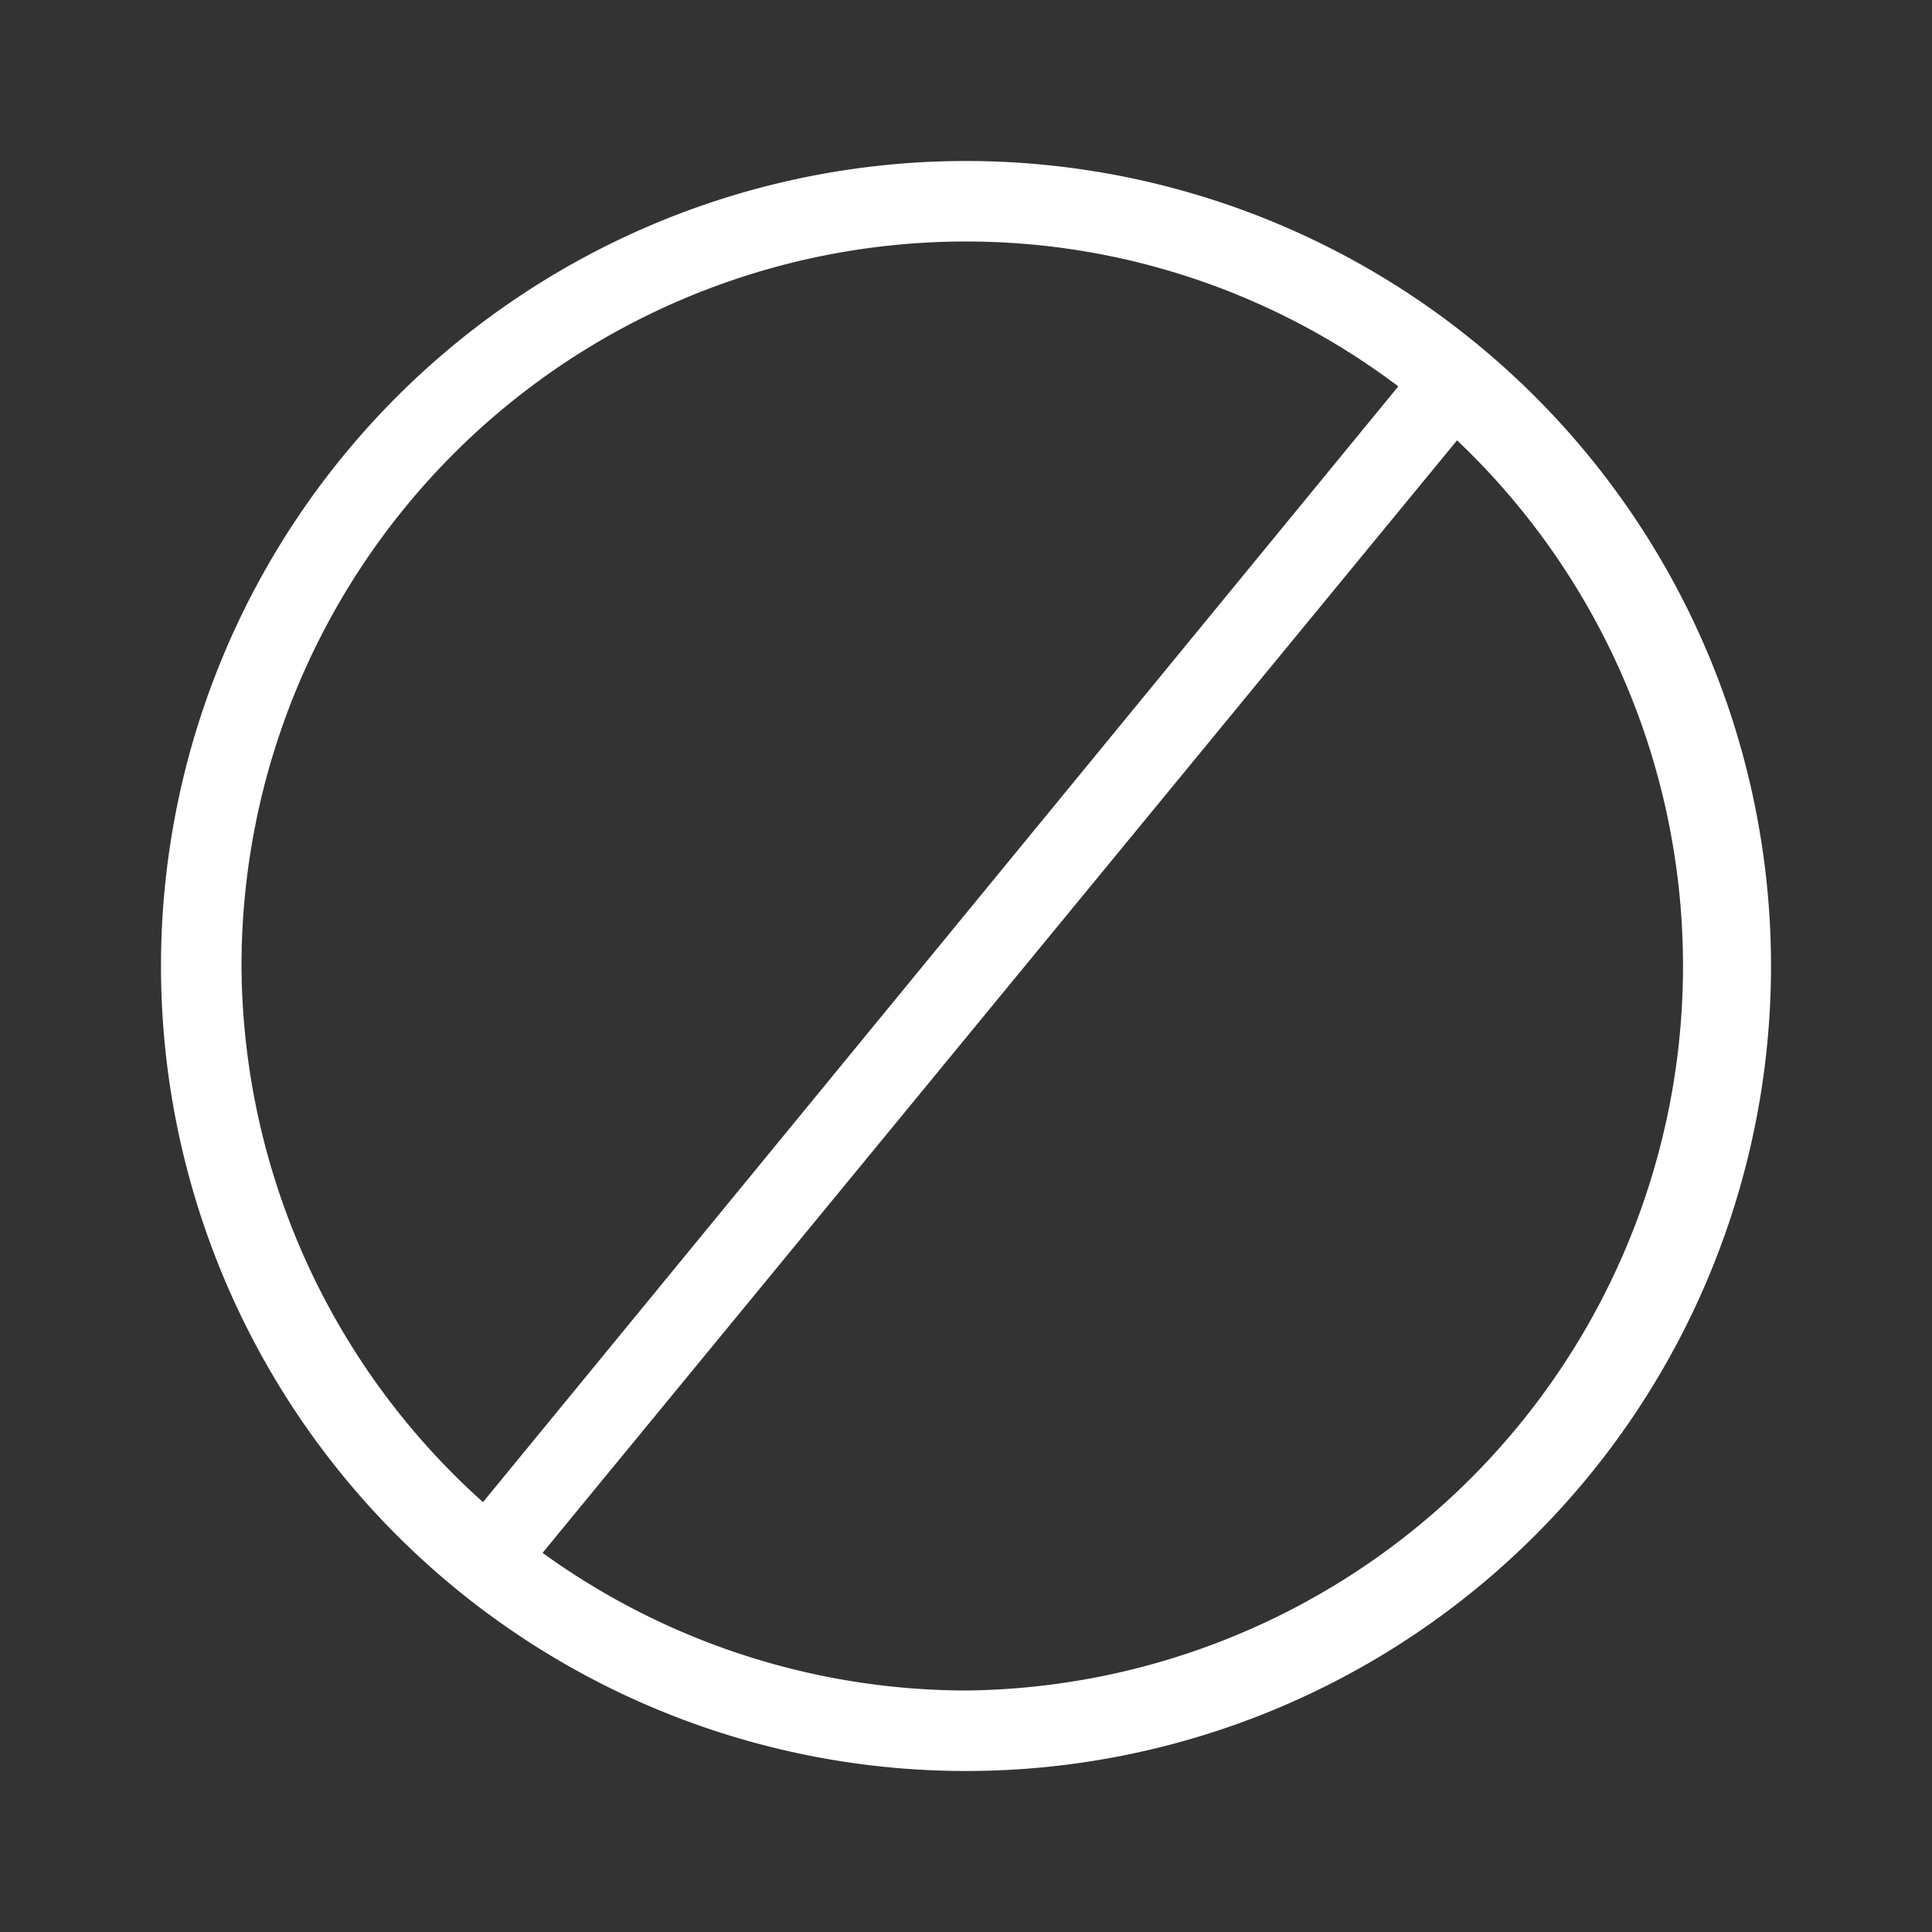 <?xml version="1.0" encoding="utf-8"?>
<svg viewBox="0 0 24 24" fill="#ffffff" xmlns="http://www.w3.org/2000/svg">
<rect x="0" y="0" width="24" height="24" fill="#333333" stroke="none"/>
<path d="M12 2a10 10 0 1010 10A10 10 0 0012 2zM3 12a9 9 0 019-9 8.9 8.9 0 015.37 1.8L6 18.66A9 9 0 013 12zm9 9a9 9 0 01-5.26-1.71L18.1 5.47A9 9 0 0112 21z"/>
</svg>